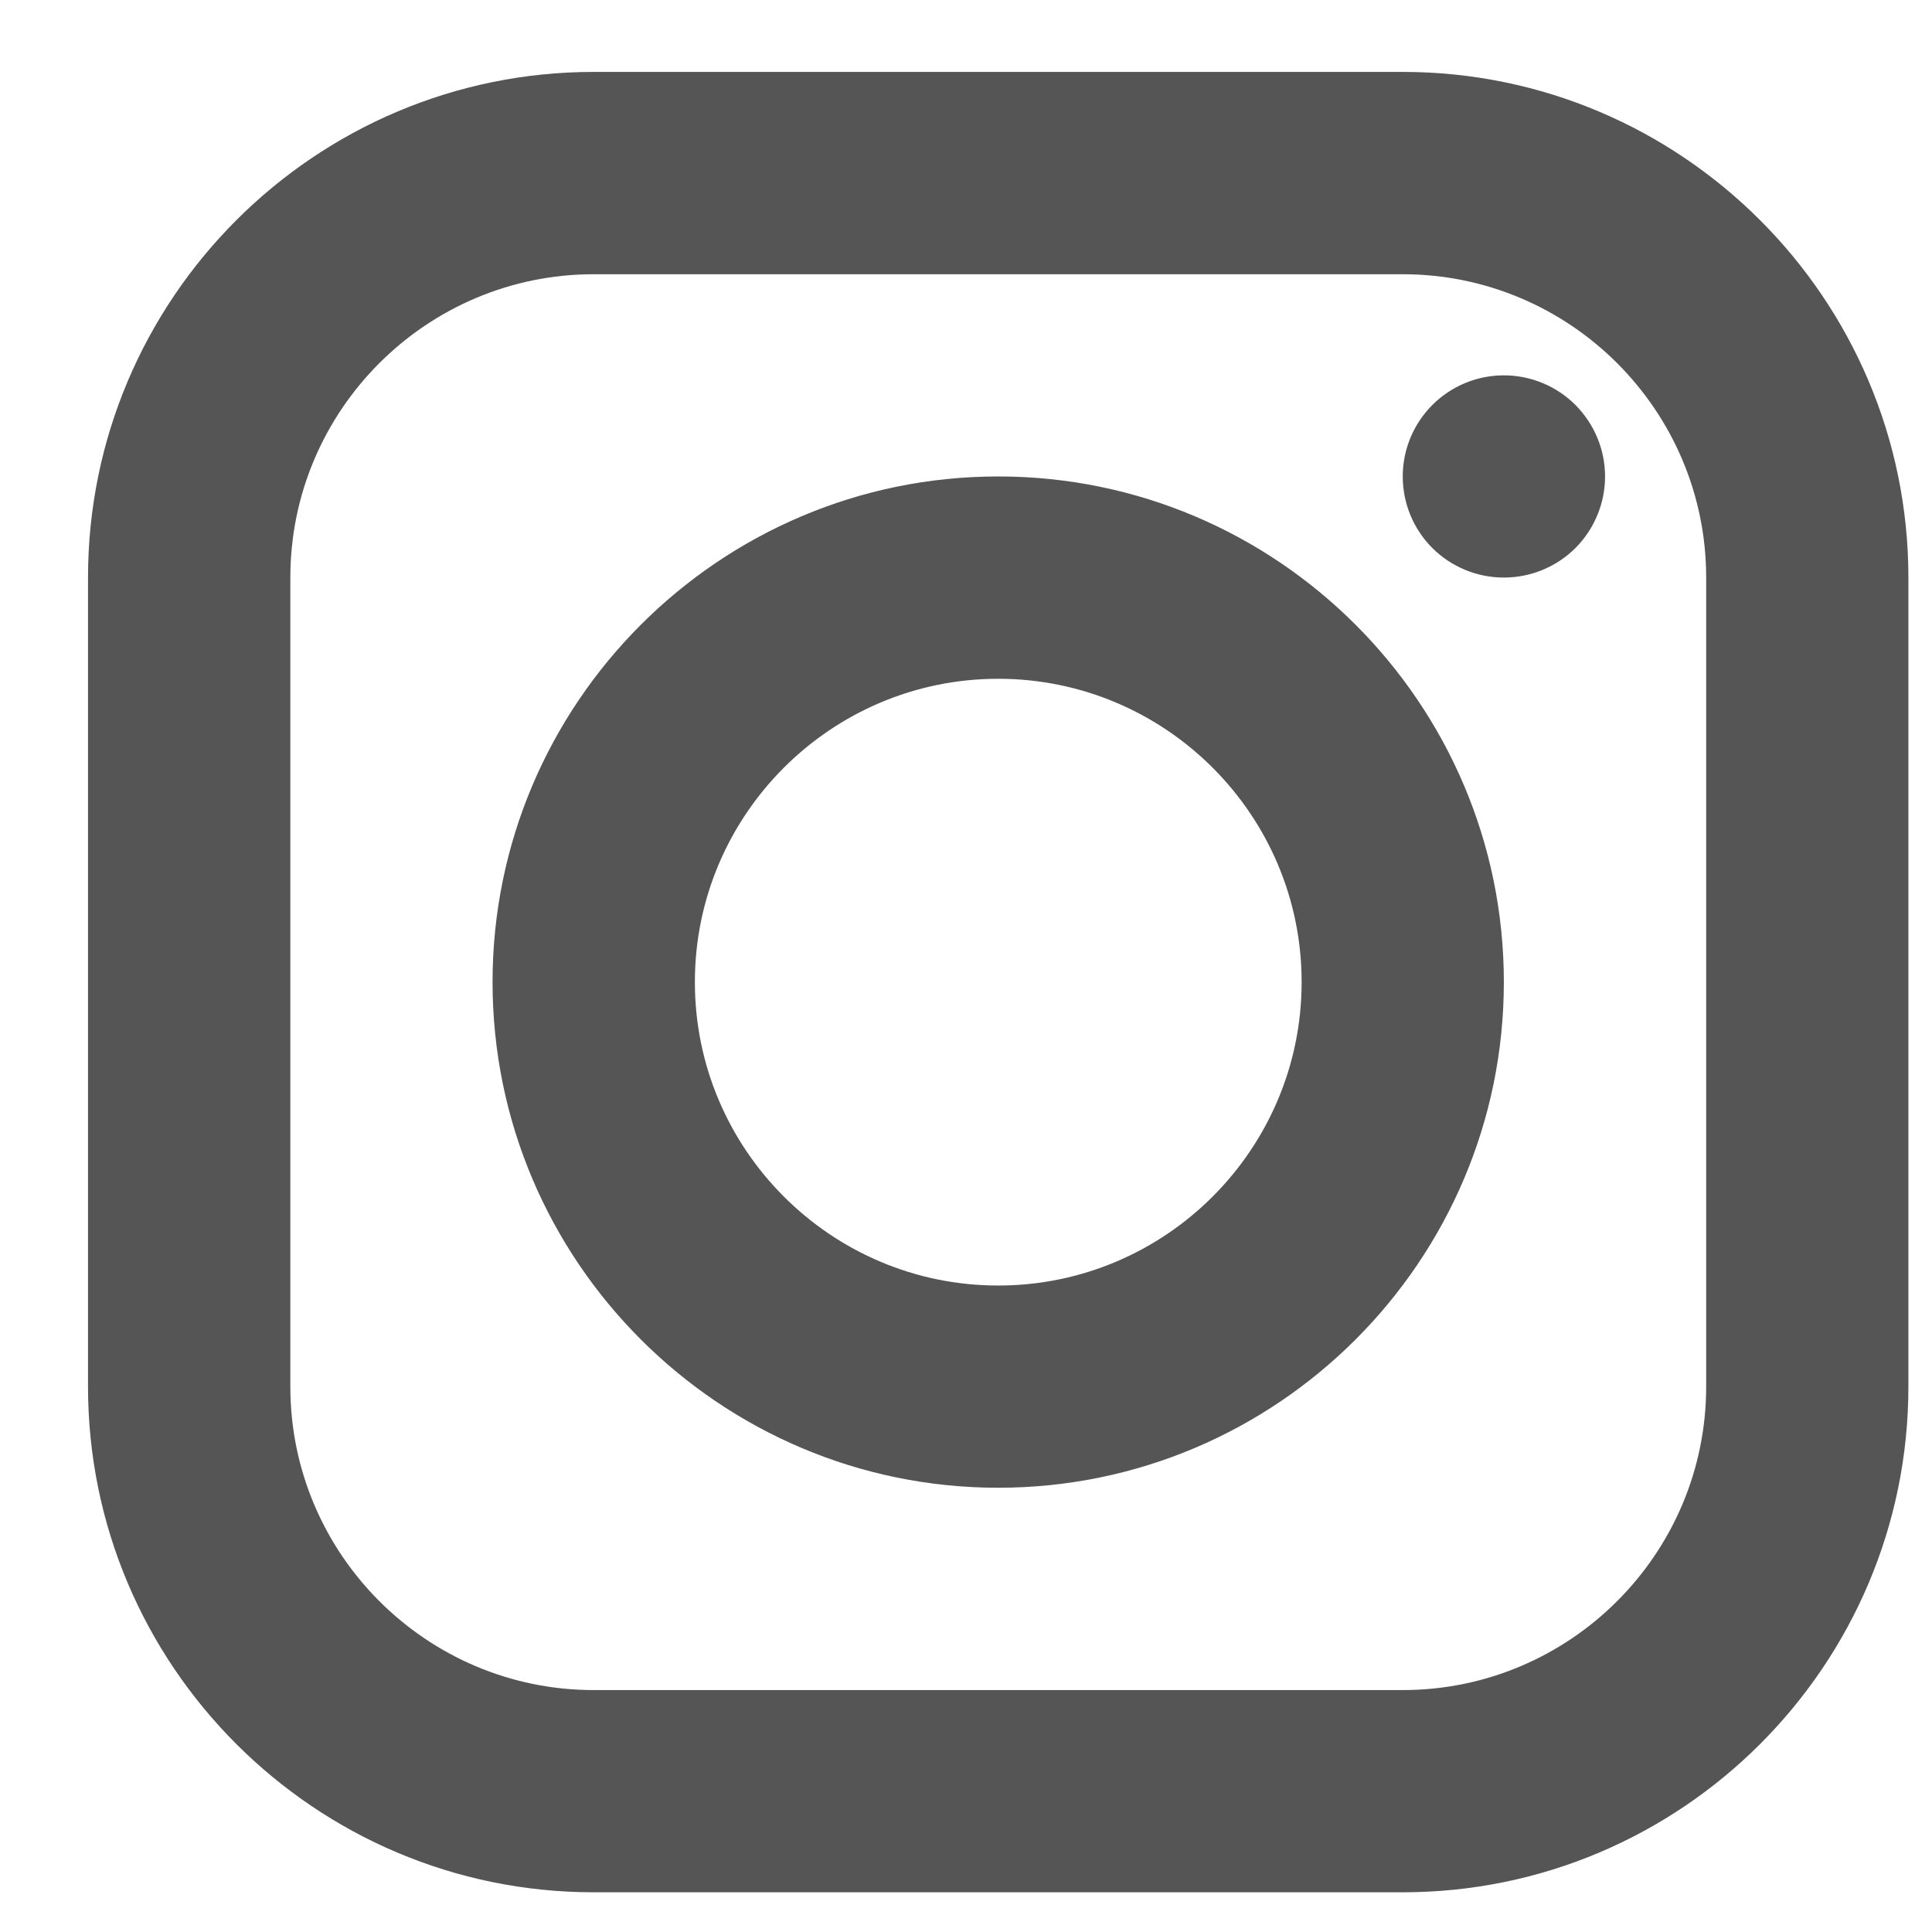 <svg width="18" height="18" viewBox="0 0 18 18" fill="none" xmlns="http://www.w3.org/2000/svg">
	<path d="M5.531 0.67C2.934 0.67 0.82 2.784 0.82 5.381V12.919C0.82 15.517 2.934 17.63 5.531 17.63H13.069C15.667 17.63 17.78 15.517 17.78 12.919V5.381C17.78 2.784 15.667 0.67 13.069 0.67H5.531ZM5.531 2.555H13.069C14.627 2.555 15.896 3.823 15.896 5.381V12.919C15.896 14.478 14.627 15.746 13.069 15.746H5.531C3.973 15.746 2.705 14.478 2.705 12.919V5.381C2.705 3.823 3.973 2.555 5.531 2.555ZM14.011 3.497C13.761 3.497 13.522 3.596 13.345 3.773C13.168 3.95 13.069 4.189 13.069 4.439C13.069 4.689 13.168 4.929 13.345 5.106C13.522 5.282 13.761 5.381 14.011 5.381C14.261 5.381 14.501 5.282 14.678 5.106C14.854 4.929 14.954 4.689 14.954 4.439C14.954 4.189 14.854 3.95 14.678 3.773C14.501 3.596 14.261 3.497 14.011 3.497ZM9.3 4.439C6.703 4.439 4.589 6.553 4.589 9.15C4.589 11.748 6.703 13.861 9.3 13.861C11.898 13.861 14.011 11.748 14.011 9.15C14.011 6.553 11.898 4.439 9.3 4.439ZM9.3 6.324C10.859 6.324 12.127 7.592 12.127 9.15C12.127 10.709 10.859 11.977 9.3 11.977C7.742 11.977 6.474 10.709 6.474 9.15C6.474 7.592 7.742 6.324 9.3 6.324Z" fill="#555555"/>
	</svg>
